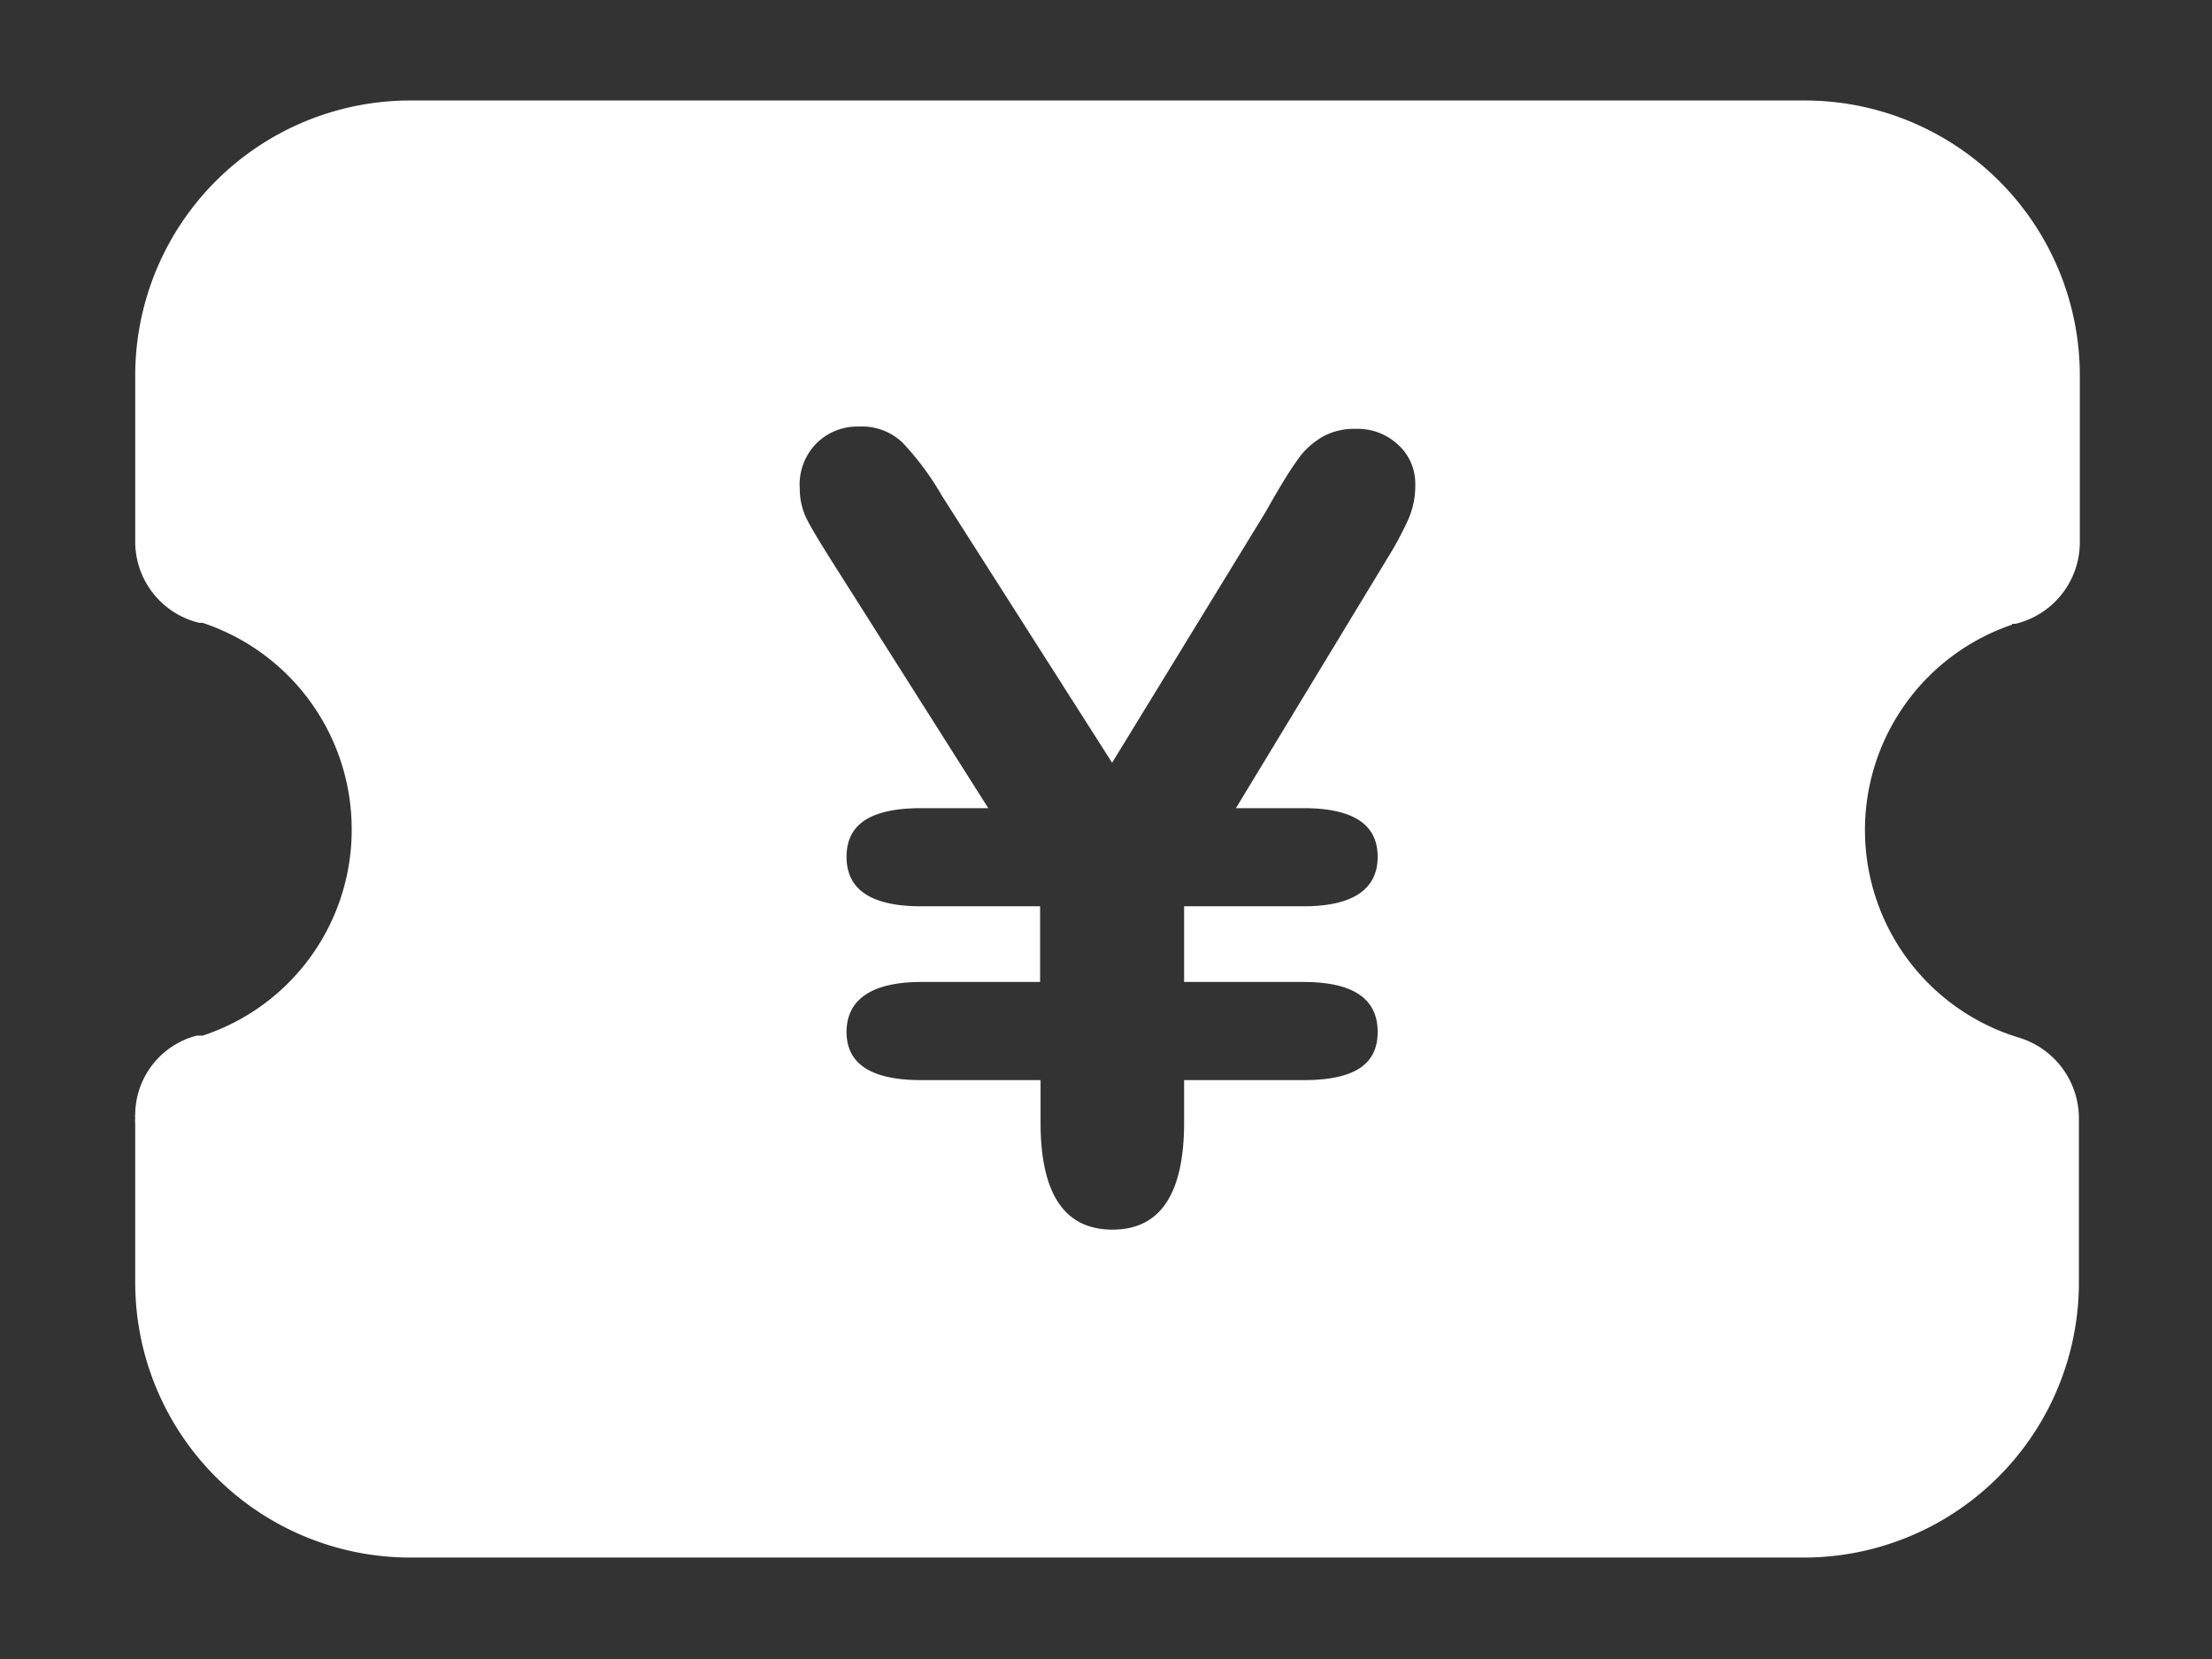 <?xml version="1.0" standalone="no"?><!DOCTYPE svg PUBLIC "-//W3C//DTD SVG 1.1//EN" "http://www.w3.org/Graphics/SVG/1.1/DTD/svg11.dtd"><svg t="1556557138581" class="icon" style="" viewBox="0 0 1365 1024" version="1.1" xmlns="http://www.w3.org/2000/svg" p-id="3103" xmlns:xlink="http://www.w3.org/1999/xlink" width="85.312" height="64"><rect x="0" y="0" width="1365" height="1024" fill="#333333" stroke="none"/><defs><style type="text/css"></style></defs><path d="M1241.835 384.925H1243.816a51.792 51.792 0 0 0 39.623-50.377V231.811a169.811 169.811 0 0 0-169.811-169.811H253.25a169.811 169.811 0 0 0-169.811 169.811v102.17a51.509 51.509 0 0 0 39.623 50.377h1.981a134.151 134.151 0 0 1 91.981 127.642 133.585 133.585 0 0 1-91.981 127.075h-3.679A50.66 50.66 0 0 0 83.438 687.472a7.925 7.925 0 0 0 0 2.547 11.604 11.604 0 0 0 0 3.113v98.208a169.811 169.811 0 0 0 169.811 169.811h859.811a169.811 169.811 0 0 0 169.811-169.811V690.302a52.075 52.075 0 0 0-37.358-50.094 133.868 133.868 0 0 1-3.962-254.717zM869.099 320.396a209.434 209.434 0 0 1-12.736 23.774L762.684 498.698h41.604c30.566 0 45.849 9.906 45.849 30s-15.283 30.566-45.849 30.566h-73.585v46.698h73.585c30.566 0 45.849 10.189 45.849 30.849s-15.283 29.717-45.849 29.717h-73.585v26.038q0 66.226-44.151 66.226c-29.717 0-44.434-22.075-44.434-66.226v-26.038h-73.585c-30.849 0-46.132-9.906-46.132-29.717s15.283-30.849 46.132-30.849h73.302v-46.698h-73.302c-30.849 0-46.132-10.189-46.132-30.566s15.283-30 46.132-30h41.321L512.495 345.019c-7.642-12.17-12.736-20.66-15.283-26.038a41.887 41.887 0 0 1-3.679-17.264 36.226 36.226 0 0 1 10.472-28.302 35.66 35.66 0 0 1 26.321-10.189 35.943 35.943 0 0 1 26.887 10.189 175.189 175.189 0 0 1 24.057 32.547l105 164.717L780.514 316.717c3.396-5.943 7.075-12.453 11.038-18.962a196.132 196.132 0 0 1 11.321-16.981 50.377 50.377 0 0 1 13.868-11.604 40.189 40.189 0 0 1 19.811-4.528 36.509 36.509 0 0 1 26.321 9.906 32.264 32.264 0 0 1 10.472 24.34 51.226 51.226 0 0 1-4.245 21.509z" p-id="3104" fill="#ffffff"></path></svg>